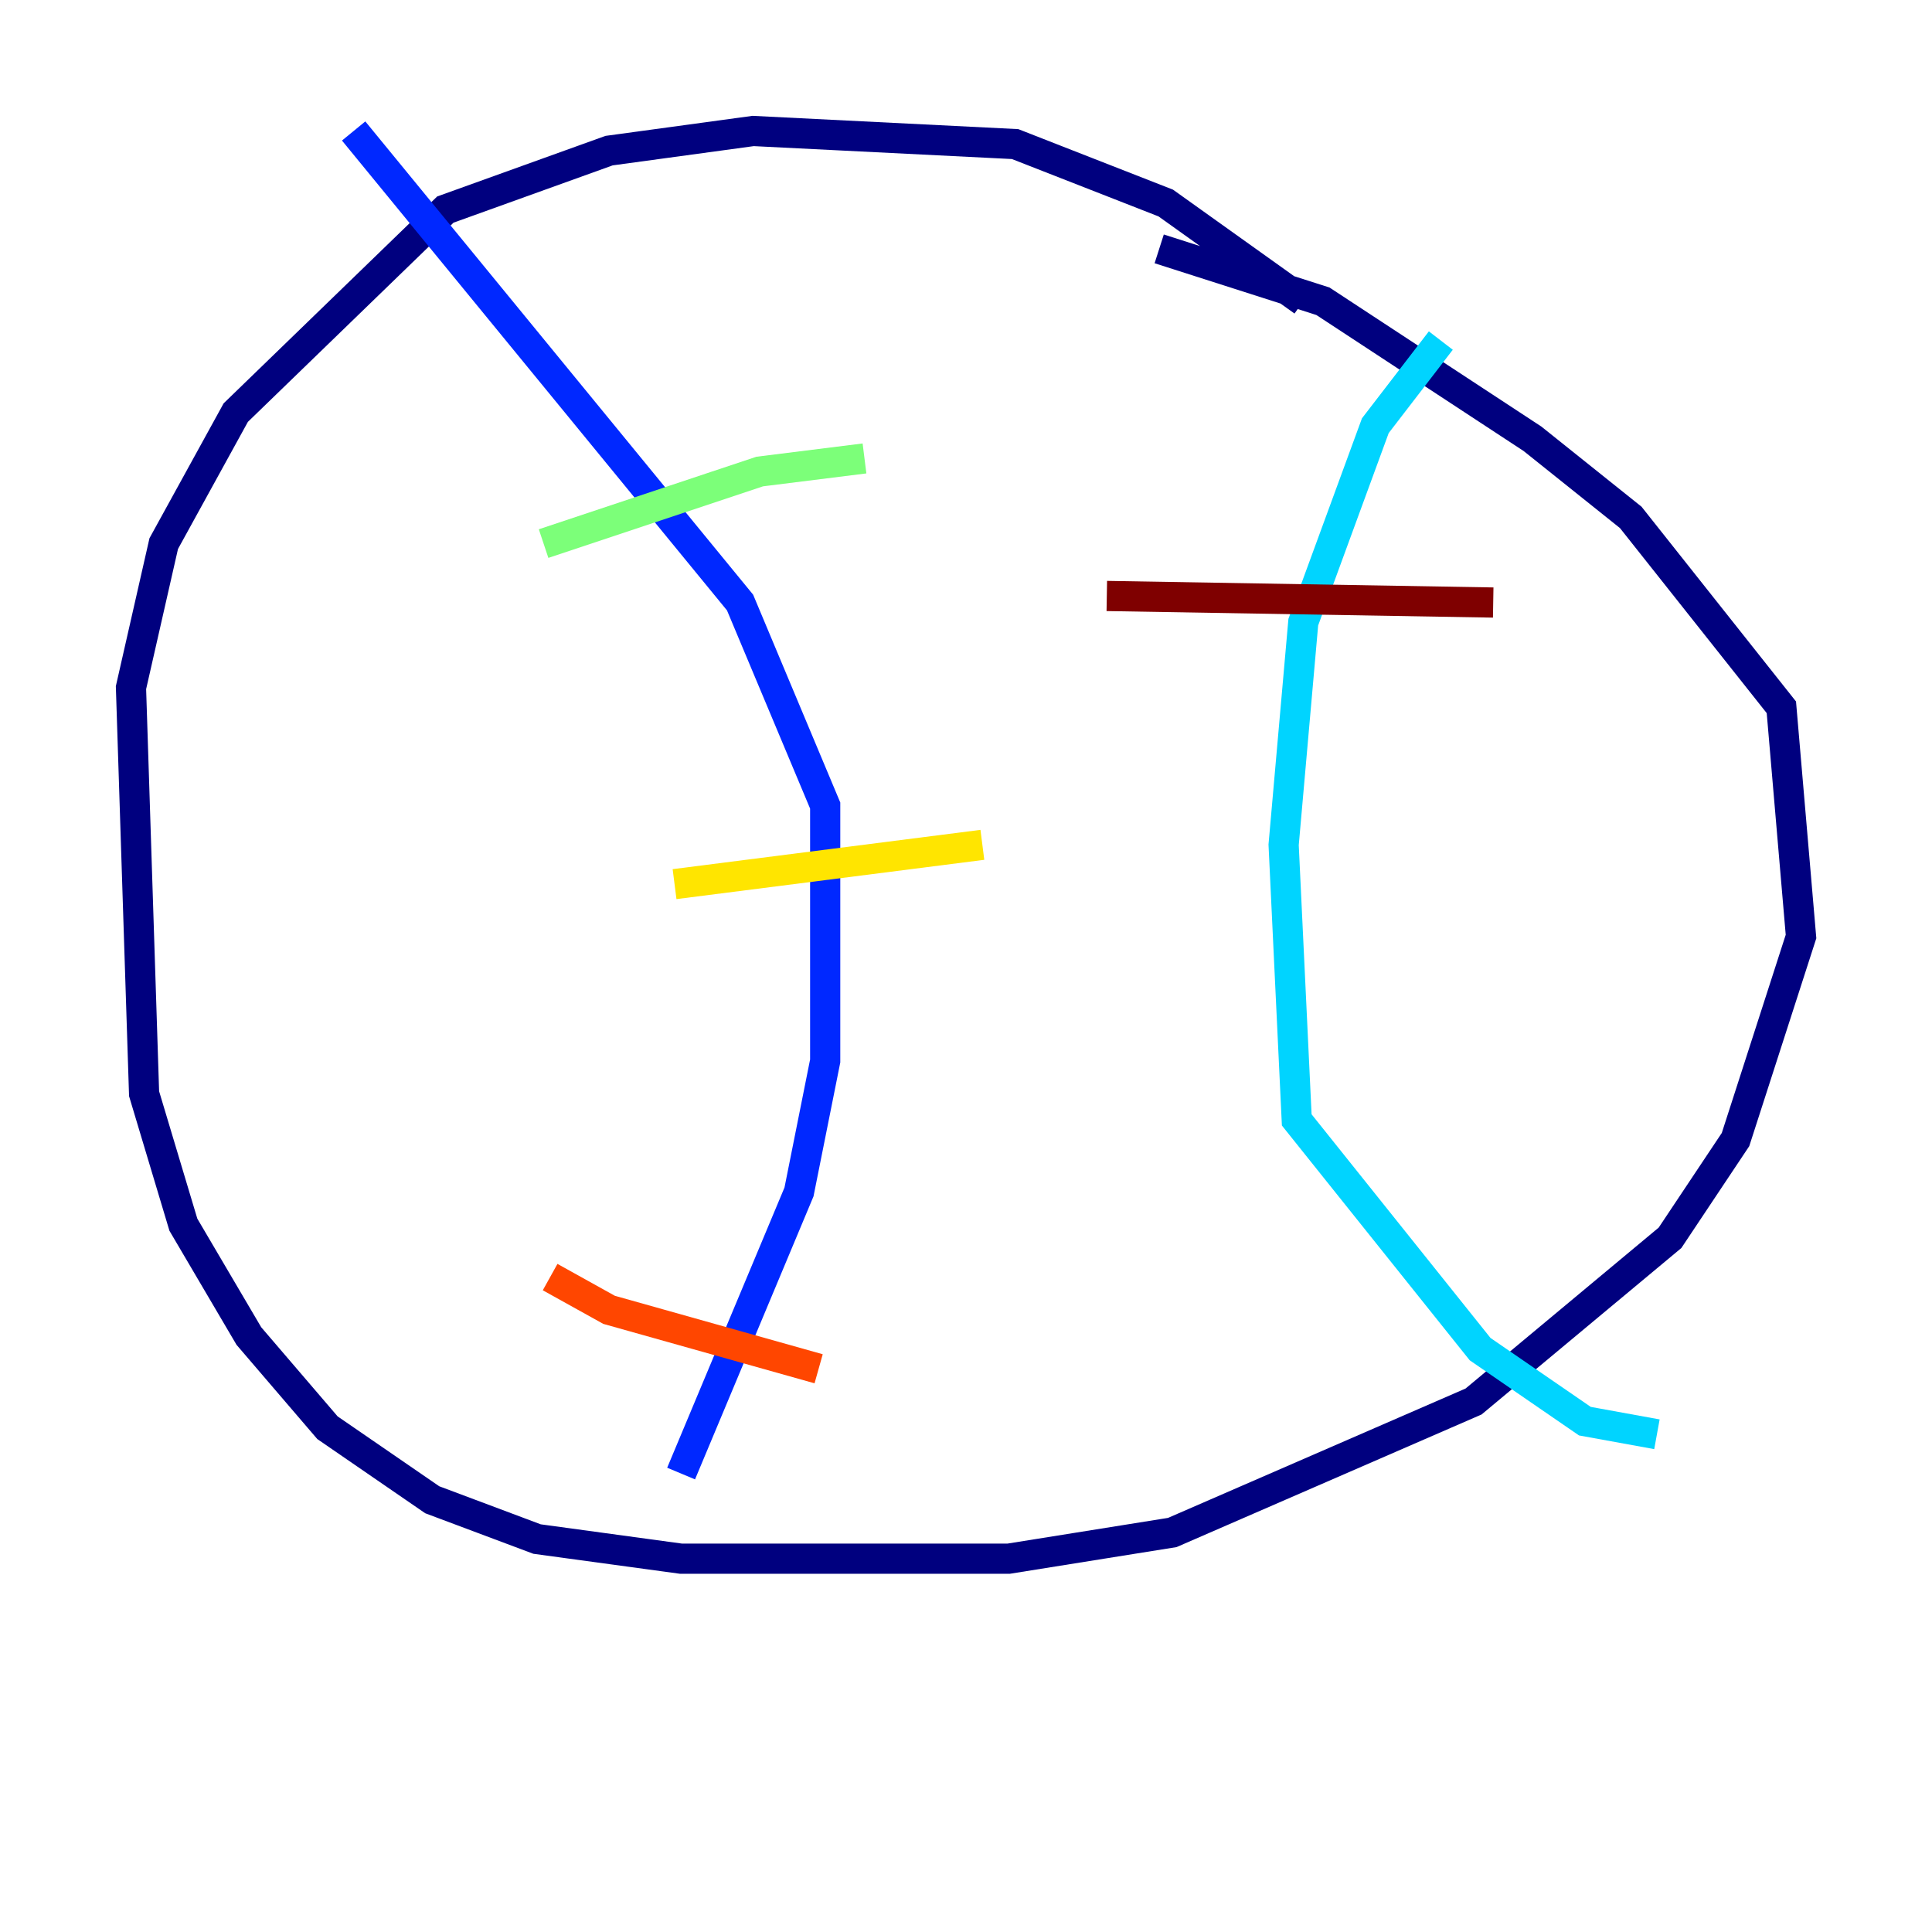 <?xml version="1.0" encoding="utf-8" ?>
<svg baseProfile="tiny" height="128" version="1.2" viewBox="0,0,128,128" width="128" xmlns="http://www.w3.org/2000/svg" xmlns:ev="http://www.w3.org/2001/xml-events" xmlns:xlink="http://www.w3.org/1999/xlink"><defs /><polyline fill="none" points="86.346,19.959 77.234,13.451 67.254,9.546 49.898,8.678 40.352,9.98 29.505,13.885 15.62,27.336 10.848,36.014 8.678,45.559 9.546,72.461 12.149,81.139 16.488,88.515 21.695,94.59 28.637,99.363 35.58,101.966 45.125,103.268 66.82,103.268 77.668,101.532 97.627,92.854 110.644,82.007 114.983,75.498 119.322,62.047 118.02,46.861 108.041,34.278 101.532,29.071 87.647,19.959 76.8,16.488" stroke="#00007f" stroke-width="2" /><polyline fill="none" points="23.43,8.678 49.031,39.919 54.671,53.37 54.671,70.291 52.936,78.969 45.125,97.627" stroke="#0028ff" stroke-width="2" /><polyline fill="none" points="95.458,22.563 91.119,28.203 86.346,41.22 85.044,55.973 85.912,74.197 98.061,89.383 105.003,94.156 109.776,95.024" stroke="#00d4ff" stroke-width="2" /><polyline fill="none" points="36.014,36.014 50.332,31.241 57.275,30.373" stroke="#7cff79" stroke-width="2" /><polyline fill="none" points="44.691,58.576 65.085,55.973" stroke="#ffe500" stroke-width="2" /><polyline fill="none" points="36.447,84.61 40.352,86.78 54.237,90.685" stroke="#ff4600" stroke-width="2" /><polyline fill="none" points="73.329,39.485 98.929,39.919" stroke="#7f0000" stroke-width="2" /></svg>